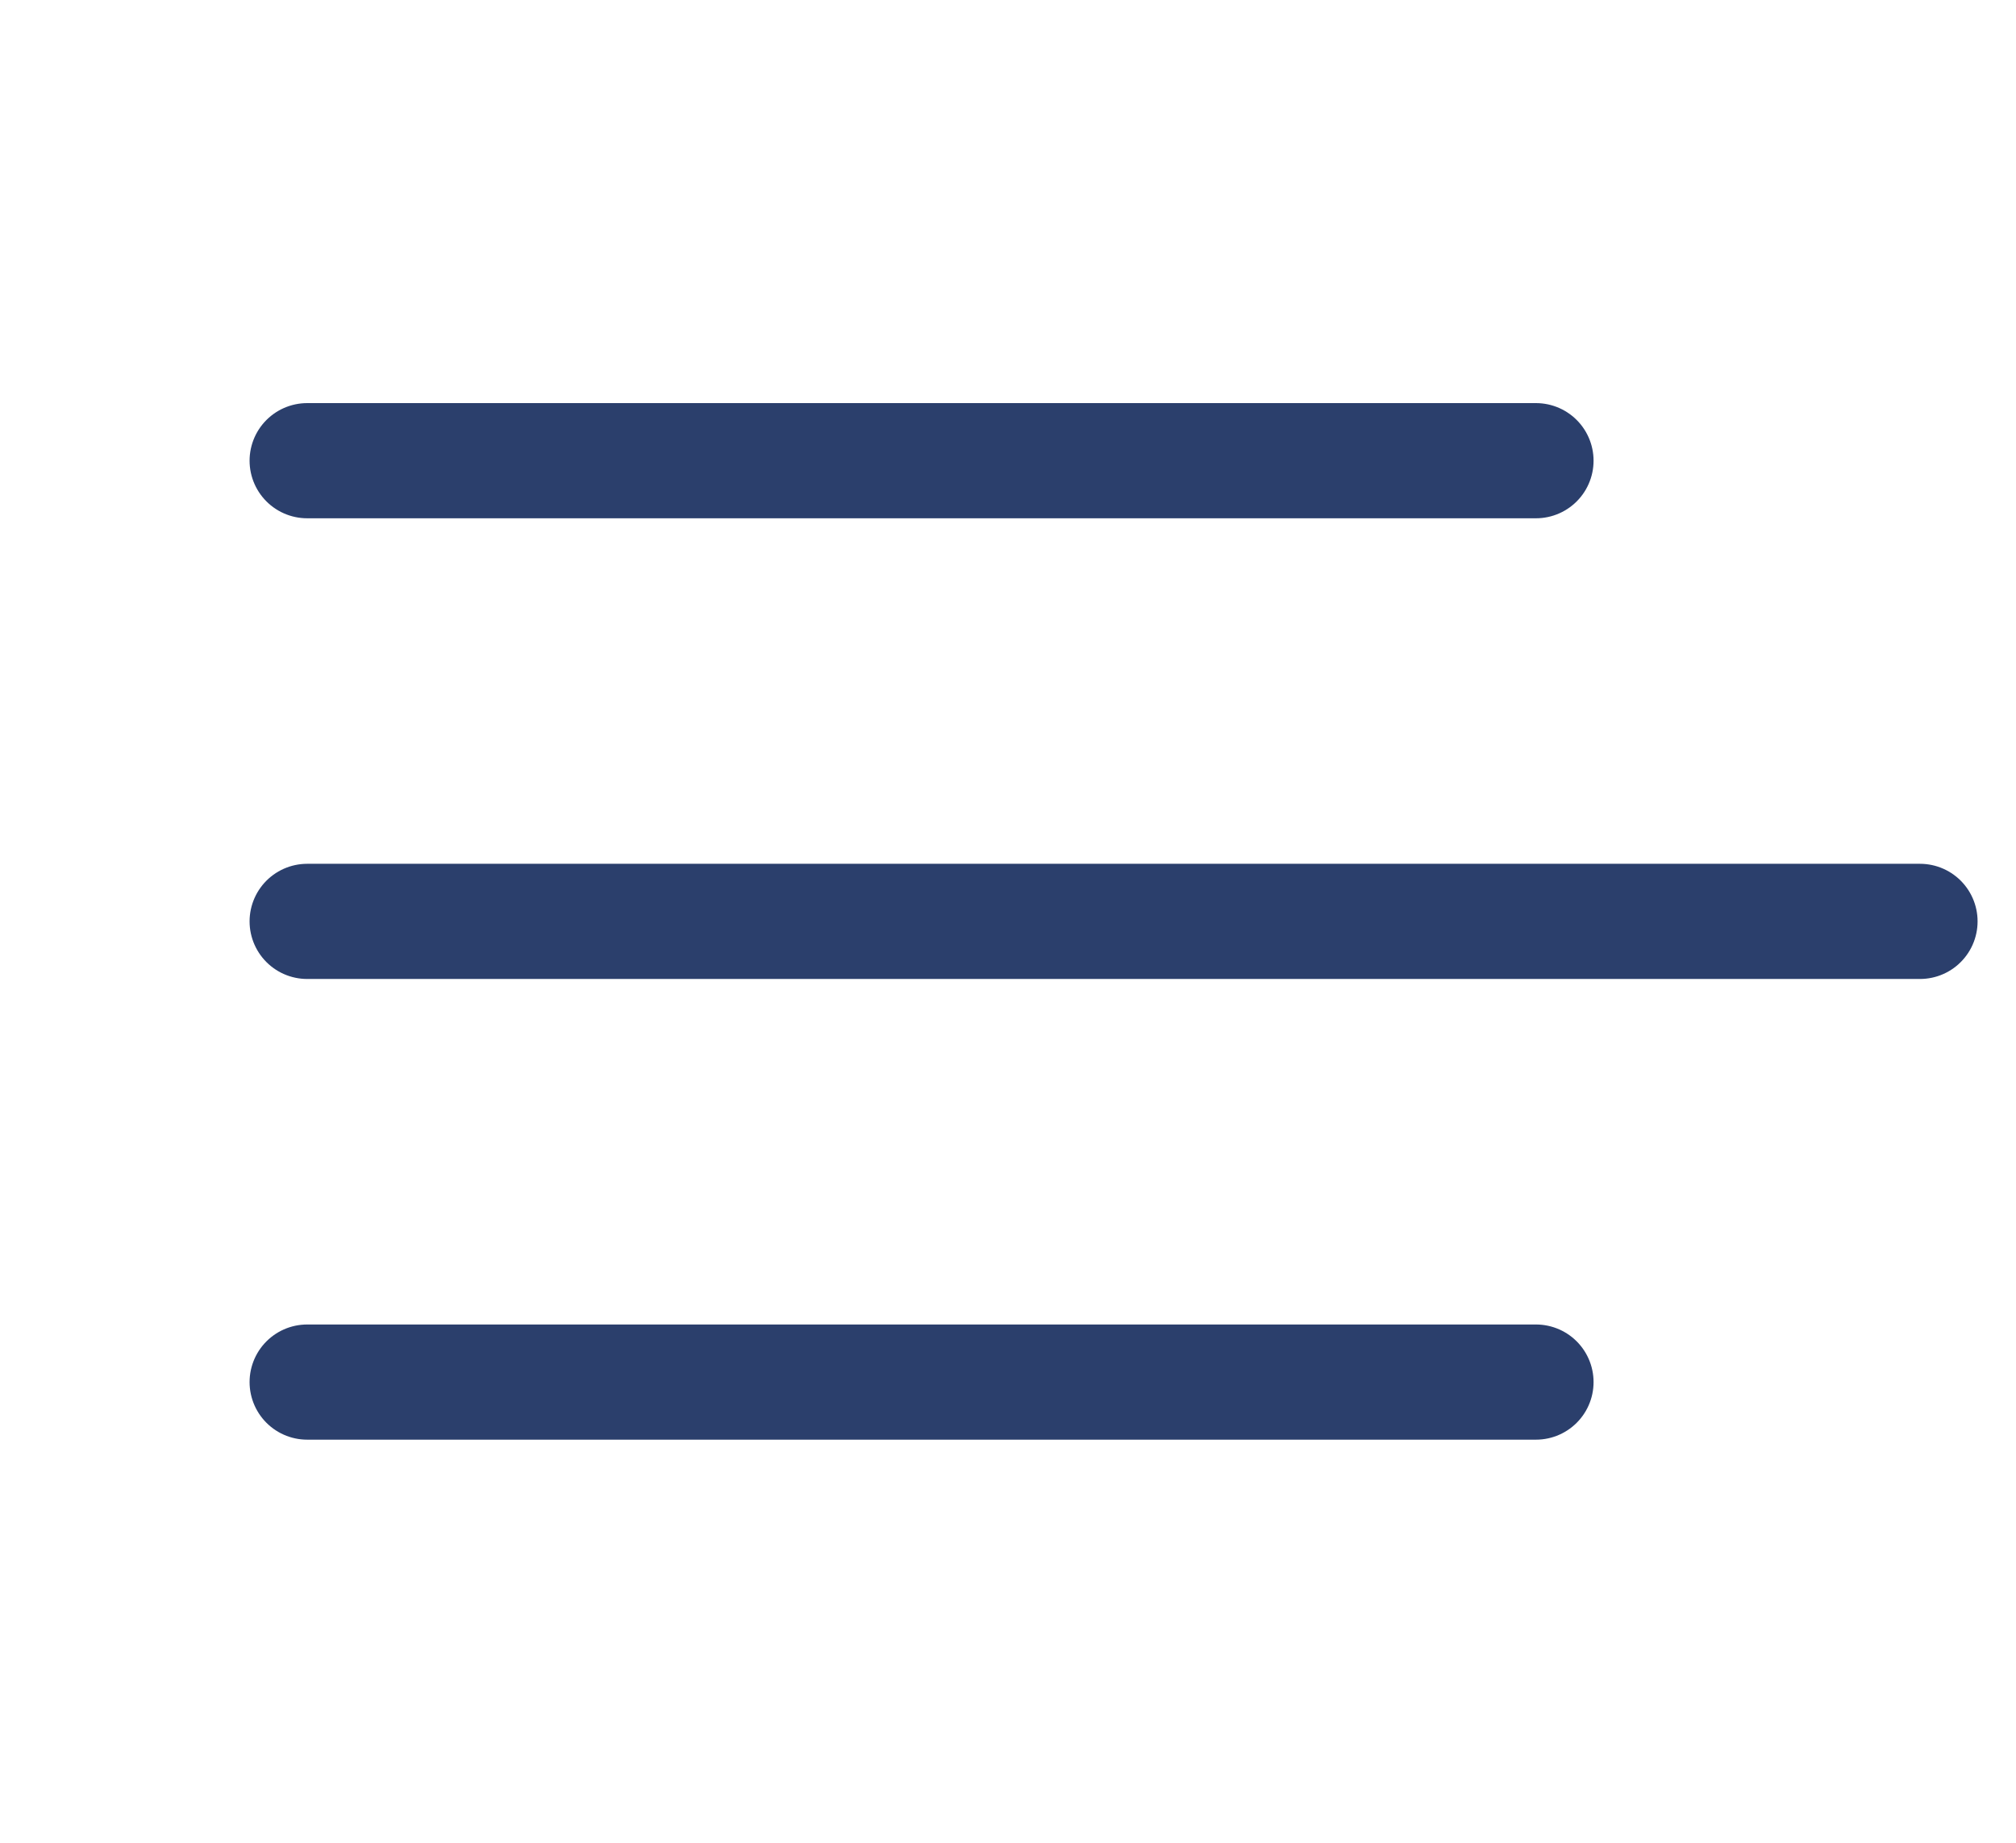 <svg width="35" height="32" viewBox="0 0 35 32" fill="none" xmlns="http://www.w3.org/2000/svg">
<path d="M26.666 8L5.333 8" stroke="#2B3F6C" stroke-width="2" stroke-linecap="round"/>
<path d="M33.333 16H5.333" stroke="#2B3F6C" stroke-width="2" stroke-linecap="round"/>
<path d="M26.666 24H5.333" stroke="#2B3F6C" stroke-width="2" stroke-linecap="round"/>
</svg>
